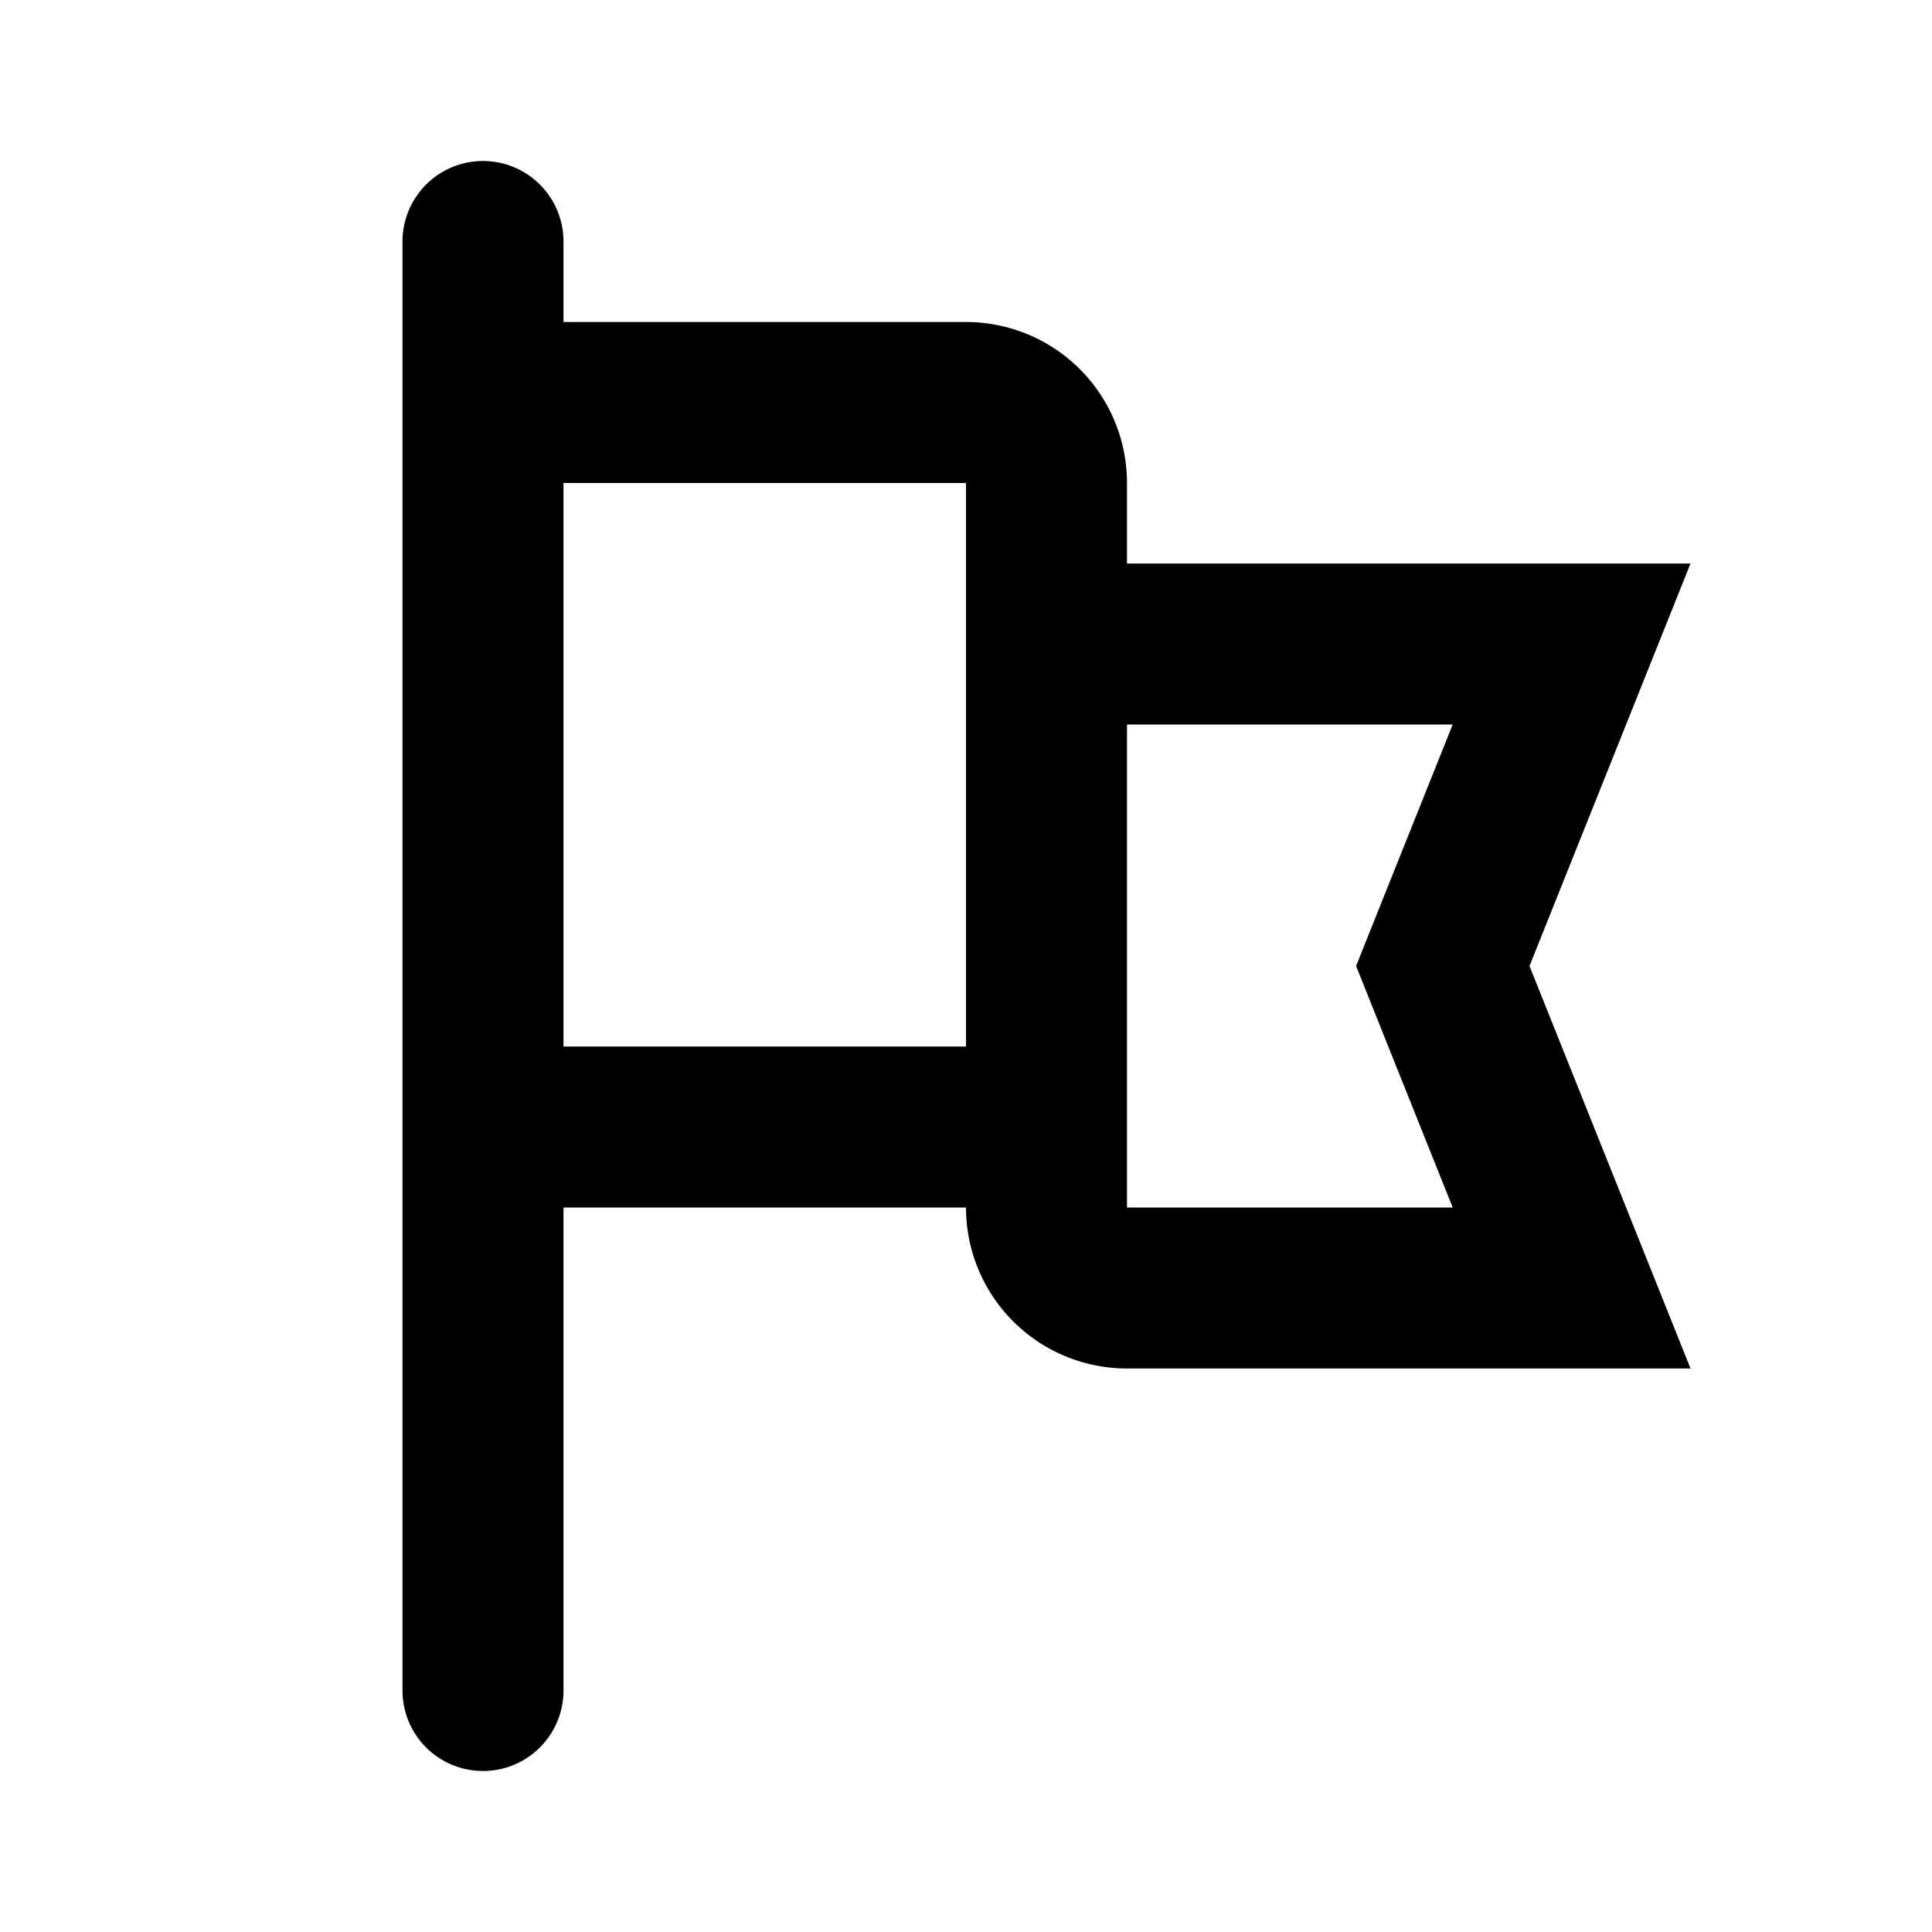 <svg width="24" height="24" fill="none" xmlns="http://www.w3.org/2000/svg">
  <path fill-rule="evenodd" clip-rule="evenodd" d="M17.143 12.743L18.046 15H14V9h4.046l-.903 2.257-.297.743.297.743zM7 13V6h5v7H7zm14-6h-7V6a2 2 0 00-2-2H7V3a1 1 0 10-2 0v18a1 1 0 102 0v-6h5a2 2 0 002 2h7l-2-5 2-5z" fill="#000"/>
</svg>
